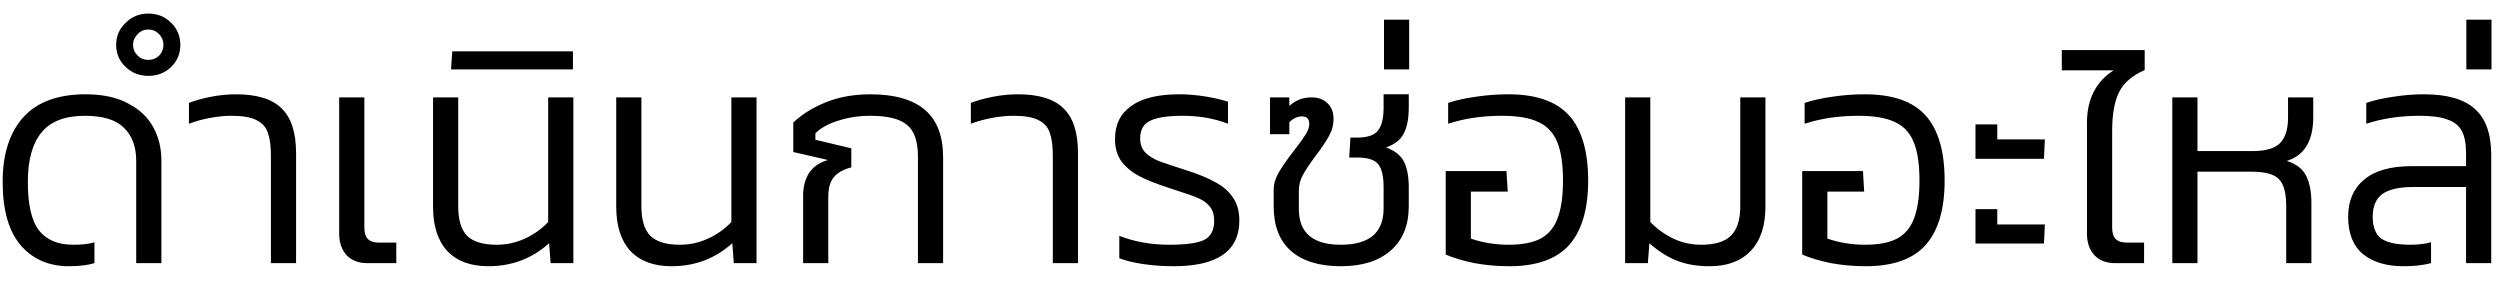 <svg width="114" height="13" viewBox="0 0 114 13" fill="none" xmlns="http://www.w3.org/2000/svg">
<path d="M3.901 4.3C4.685 4.3 5.334 4.44 5.847 4.72C6.37 4.991 6.752 5.355 6.995 5.812C7.238 6.26 7.359 6.759 7.359 7.31V12H6.211V7.324C6.211 6.689 6.024 6.19 5.651 5.826C5.287 5.462 4.694 5.28 3.873 5.28C2.958 5.28 2.296 5.537 1.885 6.05C1.474 6.554 1.269 7.301 1.269 8.29C1.269 9.326 1.437 10.063 1.773 10.502C2.118 10.941 2.641 11.16 3.341 11.16C3.761 11.16 4.083 11.123 4.307 11.048V12C3.999 12.093 3.612 12.14 3.145 12.14C2.23 12.14 1.498 11.823 0.947 11.188C0.396 10.544 0.121 9.578 0.121 8.29C0.121 7.03 0.434 6.05 1.059 5.35C1.694 4.65 2.641 4.3 3.901 4.3ZM5.297 2.046C5.297 1.645 5.442 1.309 5.731 1.038C6.011 0.758 6.356 0.618 6.767 0.618C7.178 0.618 7.523 0.758 7.803 1.038C8.083 1.309 8.223 1.645 8.223 2.046C8.223 2.447 8.083 2.783 7.803 3.054C7.523 3.325 7.178 3.46 6.767 3.46C6.356 3.46 6.011 3.325 5.731 3.054C5.442 2.783 5.297 2.447 5.297 2.046ZM6.067 2.046C6.067 2.233 6.137 2.396 6.277 2.536C6.408 2.667 6.571 2.732 6.767 2.732C6.954 2.732 7.117 2.667 7.257 2.536C7.388 2.396 7.453 2.233 7.453 2.046C7.453 1.859 7.388 1.696 7.257 1.556C7.117 1.416 6.954 1.346 6.767 1.346C6.571 1.346 6.408 1.416 6.277 1.556C6.137 1.696 6.067 1.859 6.067 2.046ZM12.353 7.114C12.353 6.657 12.306 6.302 12.213 6.05C12.129 5.798 11.956 5.607 11.695 5.476C11.443 5.345 11.06 5.28 10.547 5.28C10.248 5.28 9.922 5.313 9.567 5.378C9.222 5.443 8.904 5.532 8.615 5.644V4.692C8.904 4.58 9.24 4.487 9.623 4.412C10.006 4.337 10.384 4.3 10.757 4.3C11.718 4.3 12.414 4.515 12.843 4.944C13.282 5.364 13.501 6.045 13.501 6.988V12H12.353V7.114ZM16.615 4.44V10.376C16.615 10.609 16.667 10.782 16.769 10.894C16.881 11.006 17.049 11.062 17.273 11.062H18.071V12H16.755C16.354 12 16.037 11.879 15.803 11.636C15.579 11.384 15.467 11.057 15.467 10.656V4.44H16.615ZM20.895 4.44V9.41C20.895 10.026 21.03 10.474 21.301 10.754C21.581 11.025 22.029 11.16 22.645 11.16C23.102 11.16 23.531 11.067 23.933 10.88C24.343 10.693 24.698 10.441 24.997 10.124V4.44H26.145V12H25.109L25.039 11.09C24.264 11.79 23.34 12.14 22.267 12.14C21.455 12.14 20.829 11.907 20.391 11.44C19.961 10.973 19.747 10.301 19.747 9.424V4.44H20.895ZM20.568 3.166L20.624 2.34H26.126V3.166H20.568ZM29.248 4.44V9.41C29.248 10.026 29.384 10.474 29.654 10.754C29.934 11.025 30.382 11.16 30.998 11.16C31.456 11.16 31.885 11.067 32.286 10.88C32.697 10.693 33.051 10.441 33.35 10.124V4.44H34.498V12H33.462L33.392 11.09C32.617 11.79 31.694 12.14 30.62 12.14C29.808 12.14 29.183 11.907 28.744 11.44C28.315 10.973 28.1 10.301 28.1 9.424V4.44H29.248ZM38.82 7.632C38.456 7.725 38.19 7.875 38.022 8.08C37.854 8.285 37.77 8.579 37.77 8.962V12H36.622V8.934C36.622 8.523 36.71 8.178 36.888 7.898C37.074 7.609 37.364 7.408 37.756 7.296L36.174 6.932V5.588C36.566 5.215 37.06 4.907 37.658 4.664C38.264 4.421 38.941 4.3 39.688 4.3C40.798 4.3 41.629 4.538 42.18 5.014C42.73 5.481 43.006 6.204 43.006 7.184V12H41.858V7.142C41.858 6.451 41.694 5.971 41.368 5.7C41.041 5.42 40.481 5.28 39.688 5.28C39.165 5.28 38.675 5.355 38.218 5.504C37.77 5.644 37.424 5.835 37.182 6.078V6.372L38.82 6.764V7.632ZM48.009 7.114C48.009 6.657 47.962 6.302 47.869 6.05C47.785 5.798 47.612 5.607 47.351 5.476C47.099 5.345 46.717 5.28 46.203 5.28C45.904 5.28 45.578 5.313 45.223 5.378C44.878 5.443 44.56 5.532 44.271 5.644V4.692C44.56 4.58 44.897 4.487 45.279 4.412C45.662 4.337 46.04 4.3 46.413 4.3C47.374 4.3 48.07 4.515 48.499 4.944C48.938 5.364 49.157 6.045 49.157 6.988V12H48.009V7.114ZM55.366 10.068C55.366 9.797 55.3 9.583 55.17 9.424C55.048 9.265 54.88 9.139 54.666 9.046C54.46 8.953 54.148 8.841 53.728 8.71L53.224 8.542C52.71 8.374 52.29 8.206 51.964 8.038C51.637 7.87 51.366 7.651 51.152 7.38C50.946 7.1 50.844 6.755 50.844 6.344C50.844 5.681 51.091 5.177 51.586 4.832C52.08 4.477 52.808 4.3 53.77 4.3C54.162 4.3 54.558 4.333 54.96 4.398C55.361 4.463 55.706 4.543 55.996 4.636V5.644C55.37 5.401 54.684 5.28 53.938 5.28C53.256 5.28 52.762 5.355 52.454 5.504C52.146 5.644 51.992 5.915 51.992 6.316C51.992 6.577 52.071 6.792 52.23 6.96C52.398 7.119 52.608 7.249 52.86 7.352C53.121 7.445 53.555 7.59 54.162 7.786C54.684 7.954 55.109 8.131 55.436 8.318C55.772 8.495 56.033 8.724 56.22 9.004C56.416 9.284 56.514 9.634 56.514 10.054C56.514 11.445 55.515 12.14 53.518 12.14C53.042 12.14 52.58 12.107 52.132 12.042C51.693 11.977 51.329 11.888 51.04 11.776V10.754C51.73 11.025 52.491 11.16 53.322 11.16C54.059 11.16 54.582 11.09 54.89 10.95C55.207 10.801 55.366 10.507 55.366 10.068ZM58.08 8.654C58.08 8.383 58.164 8.108 58.332 7.828C58.5 7.548 58.733 7.217 59.032 6.834C59.265 6.535 59.433 6.302 59.536 6.134C59.648 5.957 59.704 5.798 59.704 5.658C59.704 5.425 59.592 5.308 59.368 5.308C59.163 5.308 58.971 5.397 58.794 5.574V6.12H57.912V4.44H58.794V4.832C59.074 4.571 59.41 4.44 59.802 4.44C60.11 4.44 60.353 4.529 60.53 4.706C60.717 4.874 60.81 5.117 60.81 5.434C60.81 5.705 60.74 5.961 60.6 6.204C60.469 6.447 60.269 6.745 59.998 7.1C59.727 7.464 59.531 7.758 59.41 7.982C59.289 8.206 59.228 8.439 59.228 8.682V9.536C59.228 10.619 59.867 11.16 61.146 11.16C62.443 11.16 63.092 10.609 63.092 9.508V8.542C63.092 8.029 63.008 7.674 62.84 7.478C62.672 7.282 62.364 7.184 61.916 7.184H61.524L61.58 6.274H61.888C62.345 6.274 62.658 6.171 62.826 5.966C63.003 5.751 63.092 5.401 63.092 4.916V4.3H64.24V4.902C64.24 5.397 64.165 5.789 64.016 6.078C63.876 6.367 63.605 6.582 63.204 6.722C63.624 6.881 63.899 7.105 64.03 7.394C64.17 7.674 64.24 8.066 64.24 8.57V9.396C64.24 10.273 63.965 10.95 63.414 11.426C62.873 11.902 62.117 12.14 61.146 12.14C60.157 12.14 59.396 11.907 58.864 11.44C58.341 10.973 58.08 10.297 58.08 9.41V8.654ZM63.11 3.166V0.898H64.258V3.166H63.11ZM68.486 5.28C67.59 5.28 66.773 5.401 66.036 5.644V4.692C66.4 4.571 66.82 4.477 67.296 4.412C67.781 4.337 68.276 4.3 68.78 4.3C70.049 4.3 70.973 4.622 71.552 5.266C72.13 5.91 72.42 6.899 72.42 8.234C72.42 9.541 72.13 10.521 71.552 11.174C70.973 11.818 70.063 12.14 68.822 12.14C68.28 12.14 67.753 12.093 67.24 12C66.736 11.897 66.297 11.767 65.924 11.608V7.8H68.696L68.752 8.738H67.072V10.88C67.613 11.067 68.187 11.16 68.794 11.16C69.41 11.16 69.895 11.067 70.25 10.88C70.604 10.693 70.861 10.39 71.02 9.97C71.188 9.541 71.272 8.962 71.272 8.234C71.272 7.478 71.183 6.89 71.006 6.47C70.828 6.041 70.539 5.737 70.138 5.56C69.746 5.373 69.195 5.28 68.486 5.28ZM80.504 9.424C80.504 10.301 80.28 10.973 79.832 11.44C79.393 11.907 78.768 12.14 77.956 12.14C77.377 12.14 76.869 12.051 76.43 11.874C76.001 11.697 75.595 11.435 75.212 11.09L75.142 12H74.106V4.44H75.254V10.124C75.562 10.441 75.912 10.693 76.304 10.88C76.696 11.067 77.121 11.16 77.578 11.16C78.194 11.16 78.642 11.025 78.922 10.754C79.211 10.474 79.356 10.026 79.356 9.41V4.44H80.504V9.424ZM84.742 5.28C83.846 5.28 83.029 5.401 82.291 5.644V4.692C82.656 4.571 83.076 4.477 83.552 4.412C84.037 4.337 84.531 4.3 85.035 4.3C86.305 4.3 87.229 4.622 87.808 5.266C88.386 5.91 88.675 6.899 88.675 8.234C88.675 9.541 88.386 10.521 87.808 11.174C87.229 11.818 86.319 12.14 85.078 12.14C84.536 12.14 84.009 12.093 83.496 12C82.992 11.897 82.553 11.767 82.18 11.608V7.8H84.951L85.007 8.738H83.328V10.88C83.869 11.067 84.443 11.16 85.049 11.16C85.665 11.16 86.151 11.067 86.505 10.88C86.86 10.693 87.117 10.39 87.275 9.97C87.444 9.541 87.528 8.962 87.528 8.234C87.528 7.478 87.439 6.89 87.261 6.47C87.084 6.041 86.795 5.737 86.394 5.56C86.001 5.373 85.451 5.28 84.742 5.28ZM91.076 5.672V6.358H93.246L93.204 7.24H90.082V5.672H91.076ZM91.076 9.536V10.236H93.246L93.204 11.104H90.082V9.536H91.076ZM95.166 5.602C95.166 5.042 95.274 4.561 95.488 4.16C95.703 3.759 96.002 3.441 96.384 3.208H94.018V2.284H97.798V3.194C97.238 3.437 96.851 3.768 96.636 4.188C96.422 4.608 96.314 5.205 96.314 5.98V10.376C96.314 10.609 96.366 10.782 96.468 10.894C96.58 11.006 96.748 11.062 96.972 11.062H97.77V12H96.454C96.053 12 95.736 11.879 95.502 11.636C95.278 11.384 95.166 11.057 95.166 10.656V5.602ZM100.205 6.89H102.711C103.308 6.89 103.728 6.769 103.971 6.526C104.214 6.274 104.335 5.887 104.335 5.364V4.44H105.483V5.35C105.483 6.423 105.082 7.086 104.279 7.338C104.718 7.478 105.012 7.707 105.161 8.024C105.32 8.332 105.399 8.738 105.399 9.242V12H104.251V9.382C104.251 8.981 104.2 8.668 104.097 8.444C104.004 8.22 103.84 8.061 103.607 7.968C103.383 7.875 103.061 7.828 102.641 7.828H100.205V12H99.057V4.44H100.205V6.89ZM110.324 5.28C109.447 5.28 108.639 5.401 107.902 5.644V4.692C108.257 4.571 108.667 4.477 109.134 4.412C109.601 4.337 110.067 4.3 110.534 4.3C111.598 4.3 112.373 4.524 112.858 4.972C113.353 5.411 113.6 6.111 113.6 7.072V12H112.452V8.528H110.044C109.4 8.528 108.929 8.635 108.63 8.85C108.341 9.065 108.196 9.41 108.196 9.886C108.196 10.353 108.327 10.684 108.588 10.88C108.859 11.067 109.297 11.16 109.904 11.16C110.268 11.16 110.585 11.123 110.856 11.048V12C110.501 12.093 110.081 12.14 109.596 12.14C108.831 12.14 108.219 11.958 107.762 11.594C107.305 11.221 107.076 10.651 107.076 9.886C107.076 9.158 107.319 8.593 107.804 8.192C108.289 7.781 109.013 7.576 109.974 7.576H112.452V6.988C112.452 6.549 112.387 6.209 112.256 5.966C112.125 5.723 111.906 5.551 111.598 5.448C111.299 5.336 110.875 5.28 110.324 5.28ZM112.465 3.166V0.898H113.613V3.166H112.465Z" fill="black"/>
</svg>
